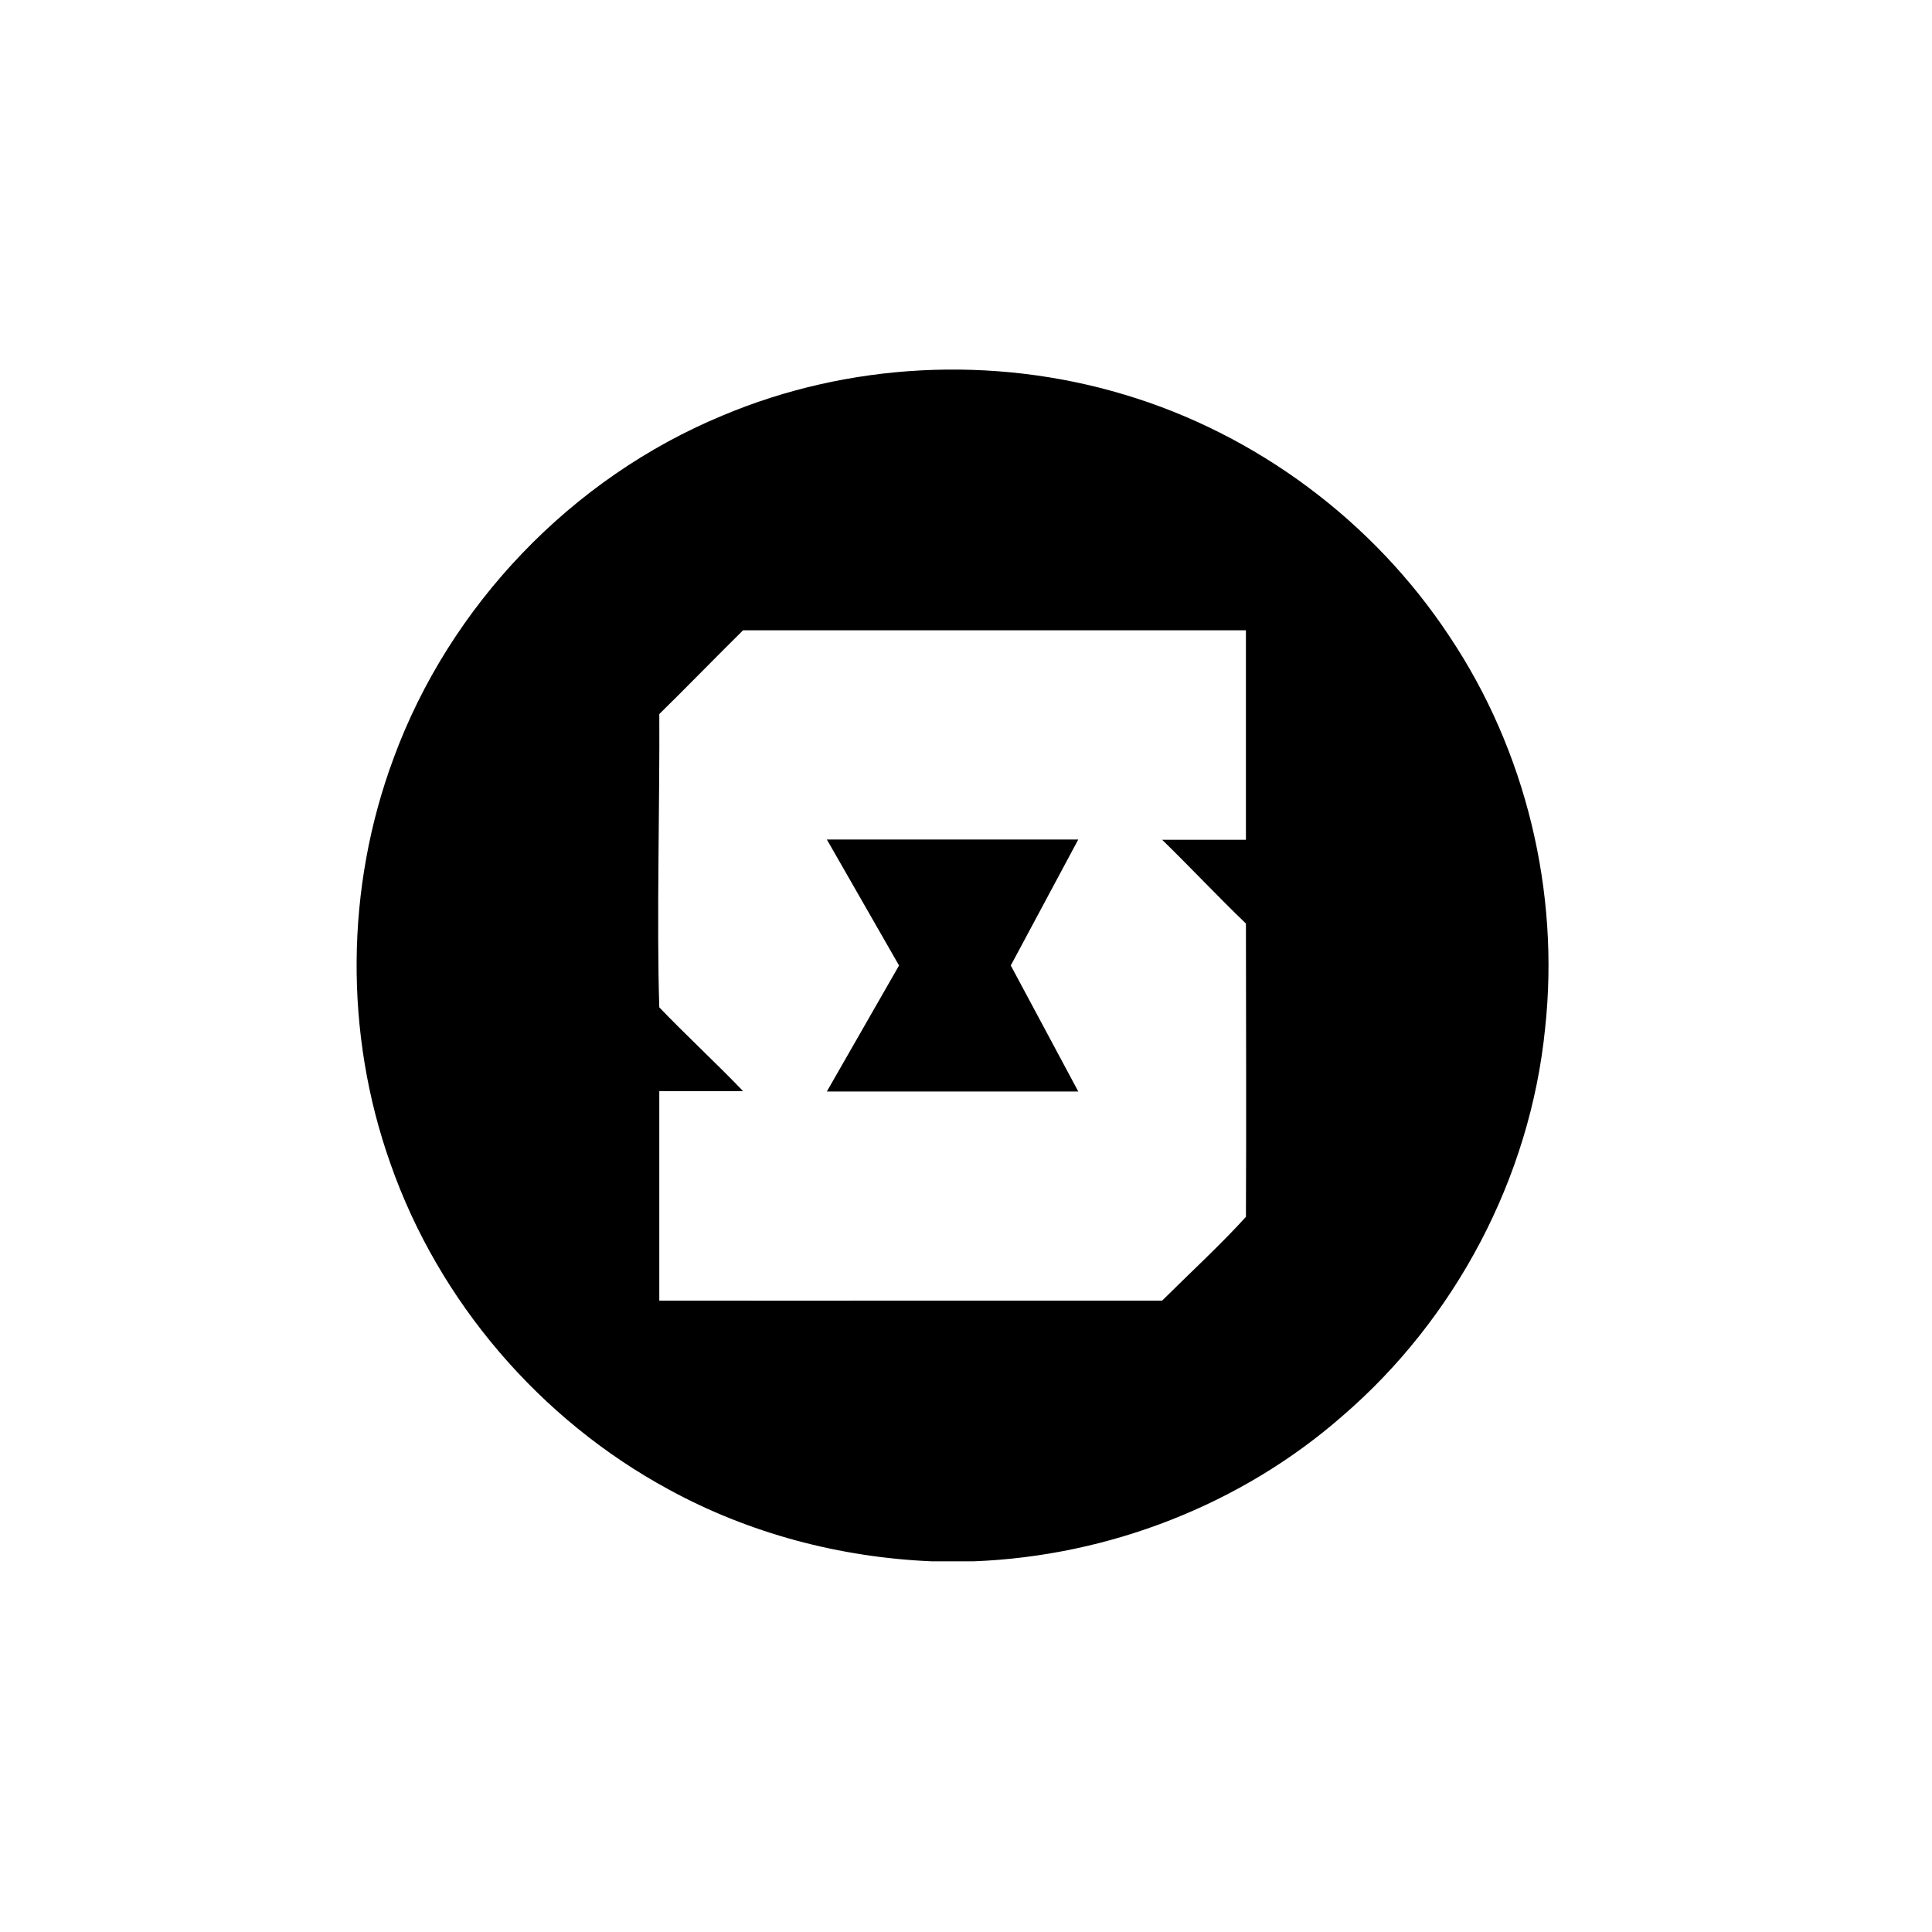 <?xml version="1.0" encoding="UTF-8" standalone="no"?>
<!DOCTYPE svg PUBLIC "-//W3C//DTD SVG 1.1//EN" "http://www.w3.org/Graphics/SVG/1.1/DTD/svg11.dtd">
<svg width="100%" height="100%" viewBox="0 0 500 500" version="1.1" xmlns="http://www.w3.org/2000/svg" xmlns:xlink="http://www.w3.org/1999/xlink" xml:space="preserve" style="fill-rule:evenodd;clip-rule:evenodd;stroke-linejoin:round;stroke-miterlimit:1.414;">
    <g transform="matrix(0.238,0,0,0.238,92.299,95.644)">
        <path d="M397.6,50.1C534.7,-7.8 692,-15.6 834.4,27.1C978.4,70 1105.6,165 1188.1,289.8C1271.5,414.3 1308.5,568.1 1292.3,716.7C1276.1,878.3 1195.2,1031.9 1071.8,1138C961.6,1234.5 817.5,1290.3 670.9,1295.9L625.5,1295.9C525.8,1291.7 427,1265.7 339.4,1217.8C199.4,1142 89.2,1013.4 36.8,863.6C-13.5,722.1 -12.2,563.3 40.2,422.6C101.1,256.7 233.6,118.1 397.6,50.1M329.1,374.6C329.7,465.6 326.1,602.7 329.1,693.5C356.3,722 393,756.1 420.2,784.6C392.2,784.7 357,784.6 329.1,784.6C329,870.5 329.2,926.5 329.1,1012.4C509.9,1012.6 695.1,1012.3 875.9,1012.4C902.8,985.6 941.8,949.4 967,921.3C967.5,829.9 967.1,693.8 967,602.4C937.5,574.1 905.1,539.7 875.9,511.3C905.1,511.2 937.8,511.4 967,511.3C967.1,425.5 966.9,369.3 967,283.5C786.2,283.4 601,283.6 420.2,283.5C392.8,310.5 356.6,347.7 329.1,374.6Z" style="fill:black;fill-rule:nonzero;"/>
        <path d="M511.3,785L589.8,648L511.3,511L784.7,511L711.3,648L784.7,785L511.3,785Z" style="fill:black;fill-rule:nonzero;"/>
    </g>
</svg>

